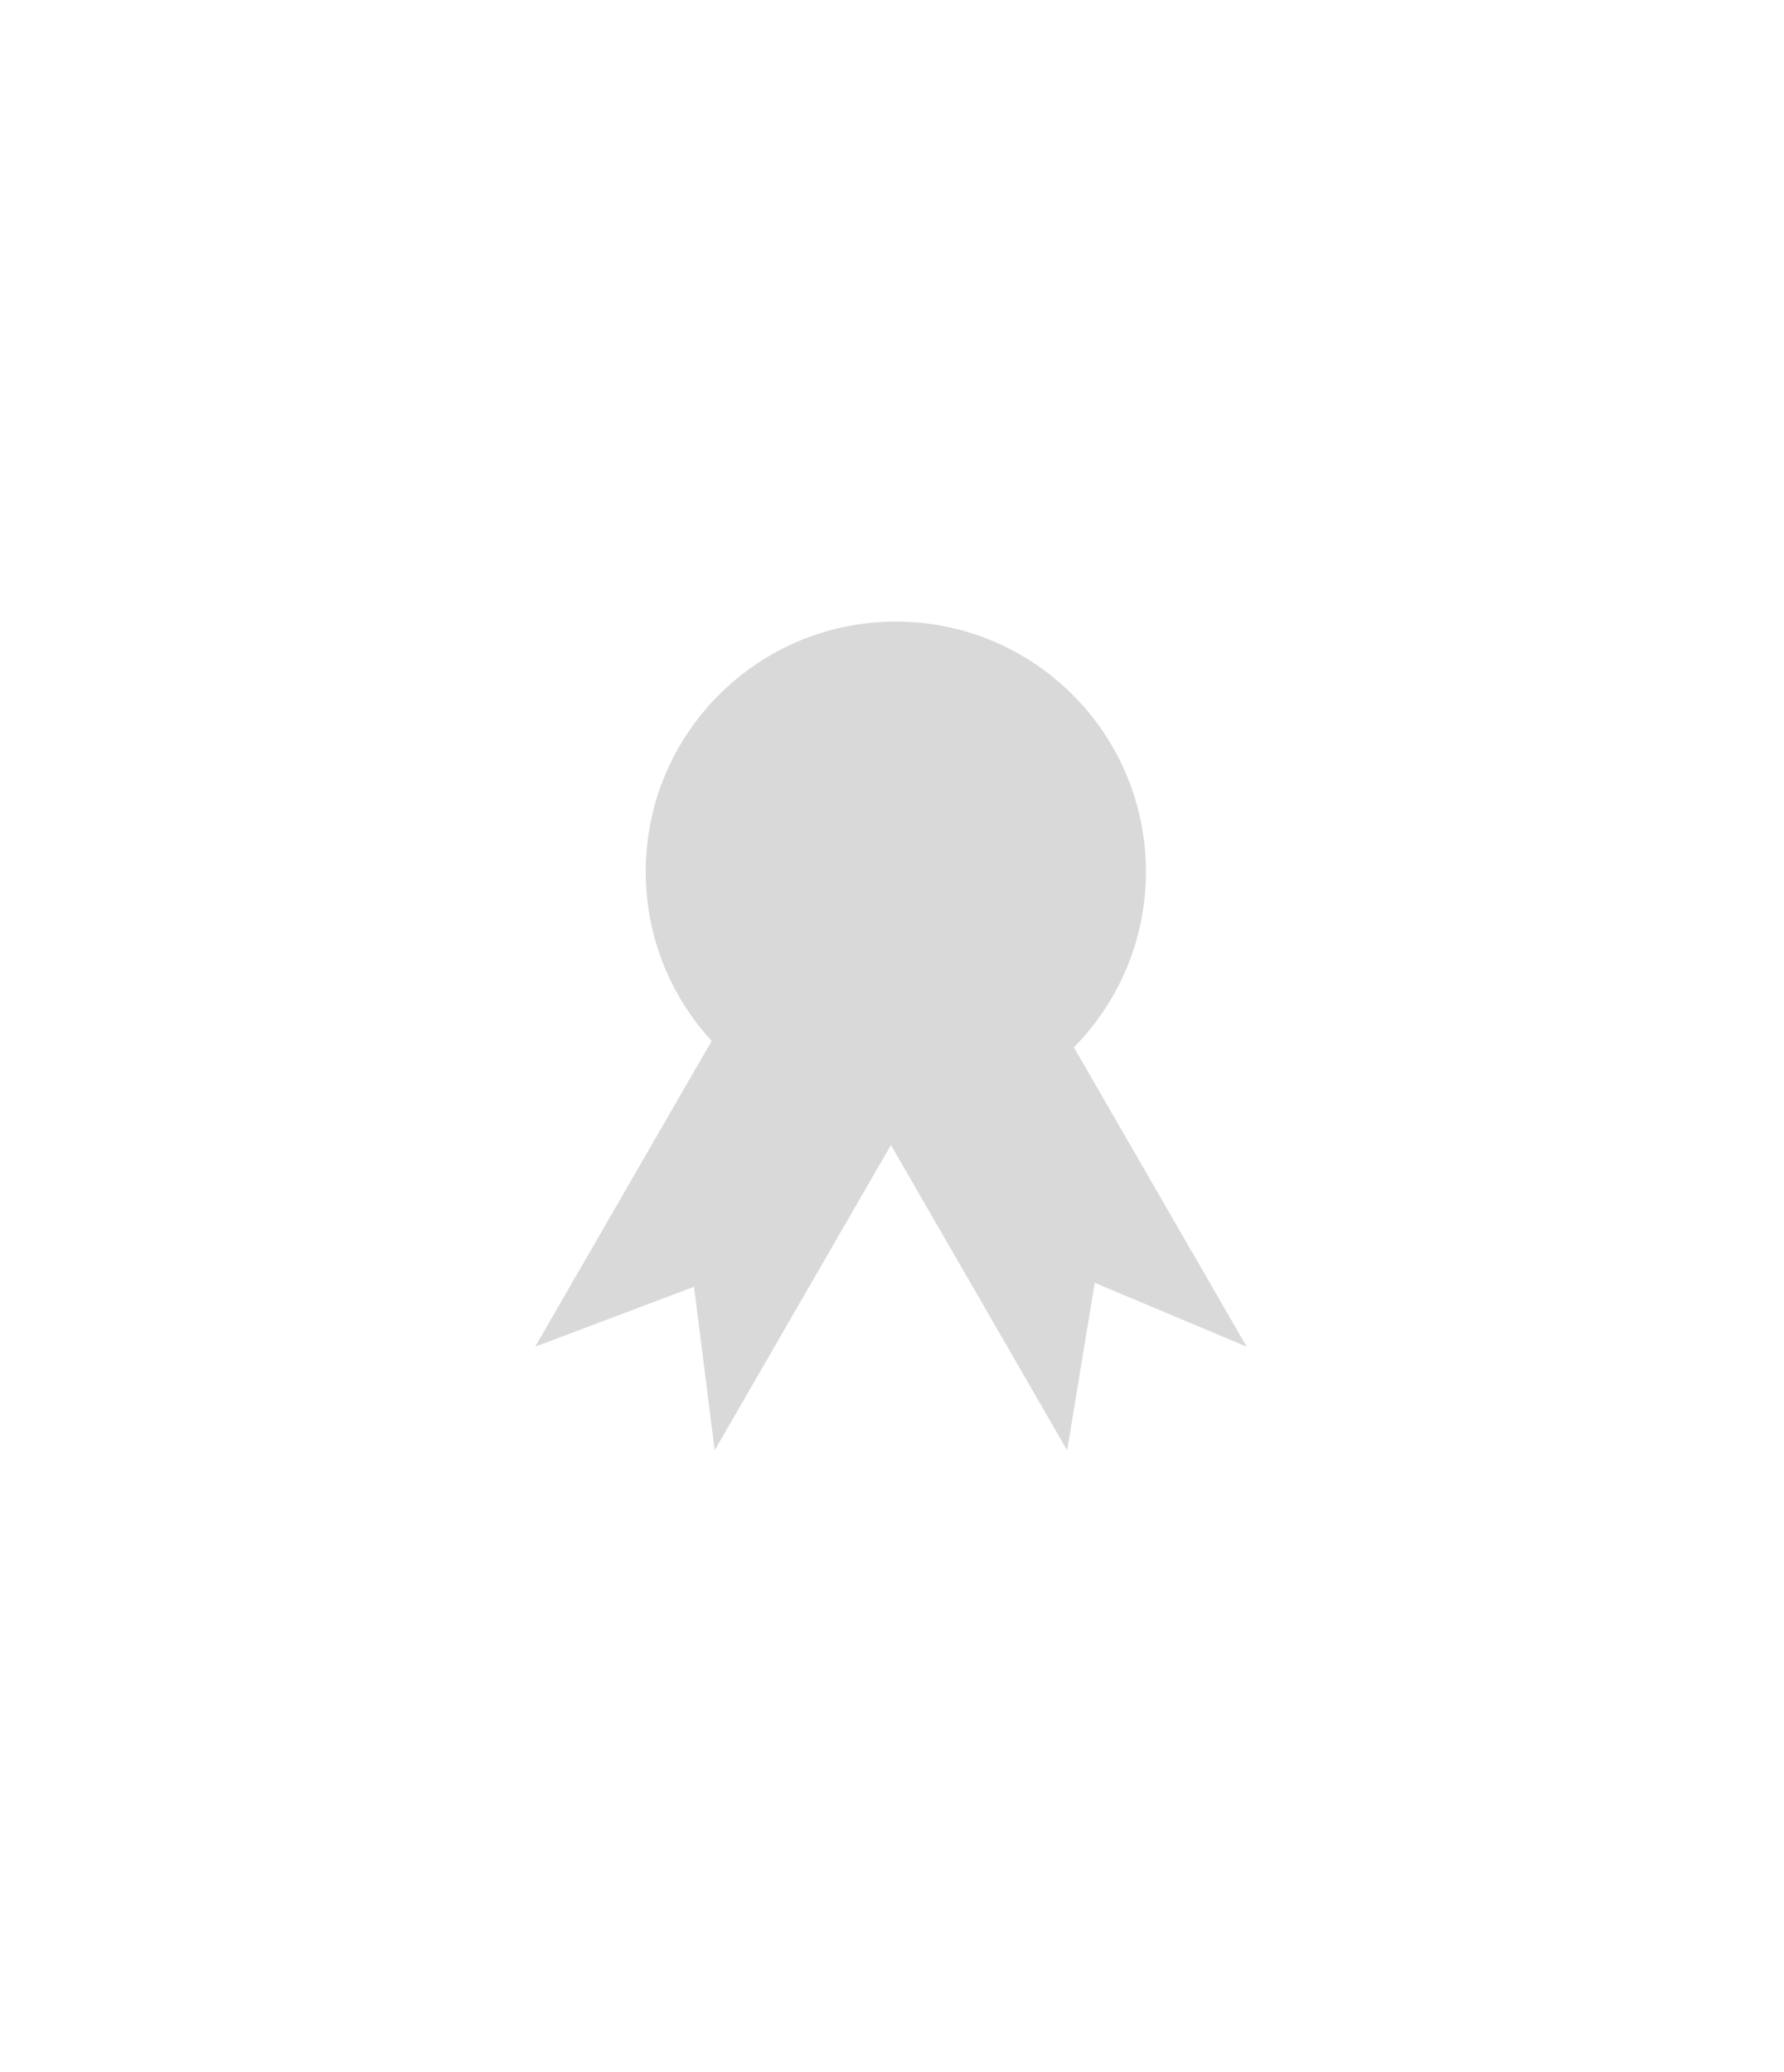 <svg width="211" height="245" viewBox="-158.25 -183.75 527.5 612.5" fill="none" xmlns="http://www.w3.org/2000/svg">
<path fill-rule="evenodd" clip-rule="evenodd" d="M159.28 125.876C172.451 112.524 180.58 94.185 180.58 73.948C180.58 33.108 147.473 0 106.632 0C65.792 0 32.684 33.108 32.684 73.948C32.684 93.244 40.075 110.813 52.18 123.981L0 214.359L46.965 196.652L53.072 245L105.183 154.743L157.293 245L165.441 195.473L210.365 214.359L159.28 125.876Z" fill="#D9D9D9"/>
</svg>
